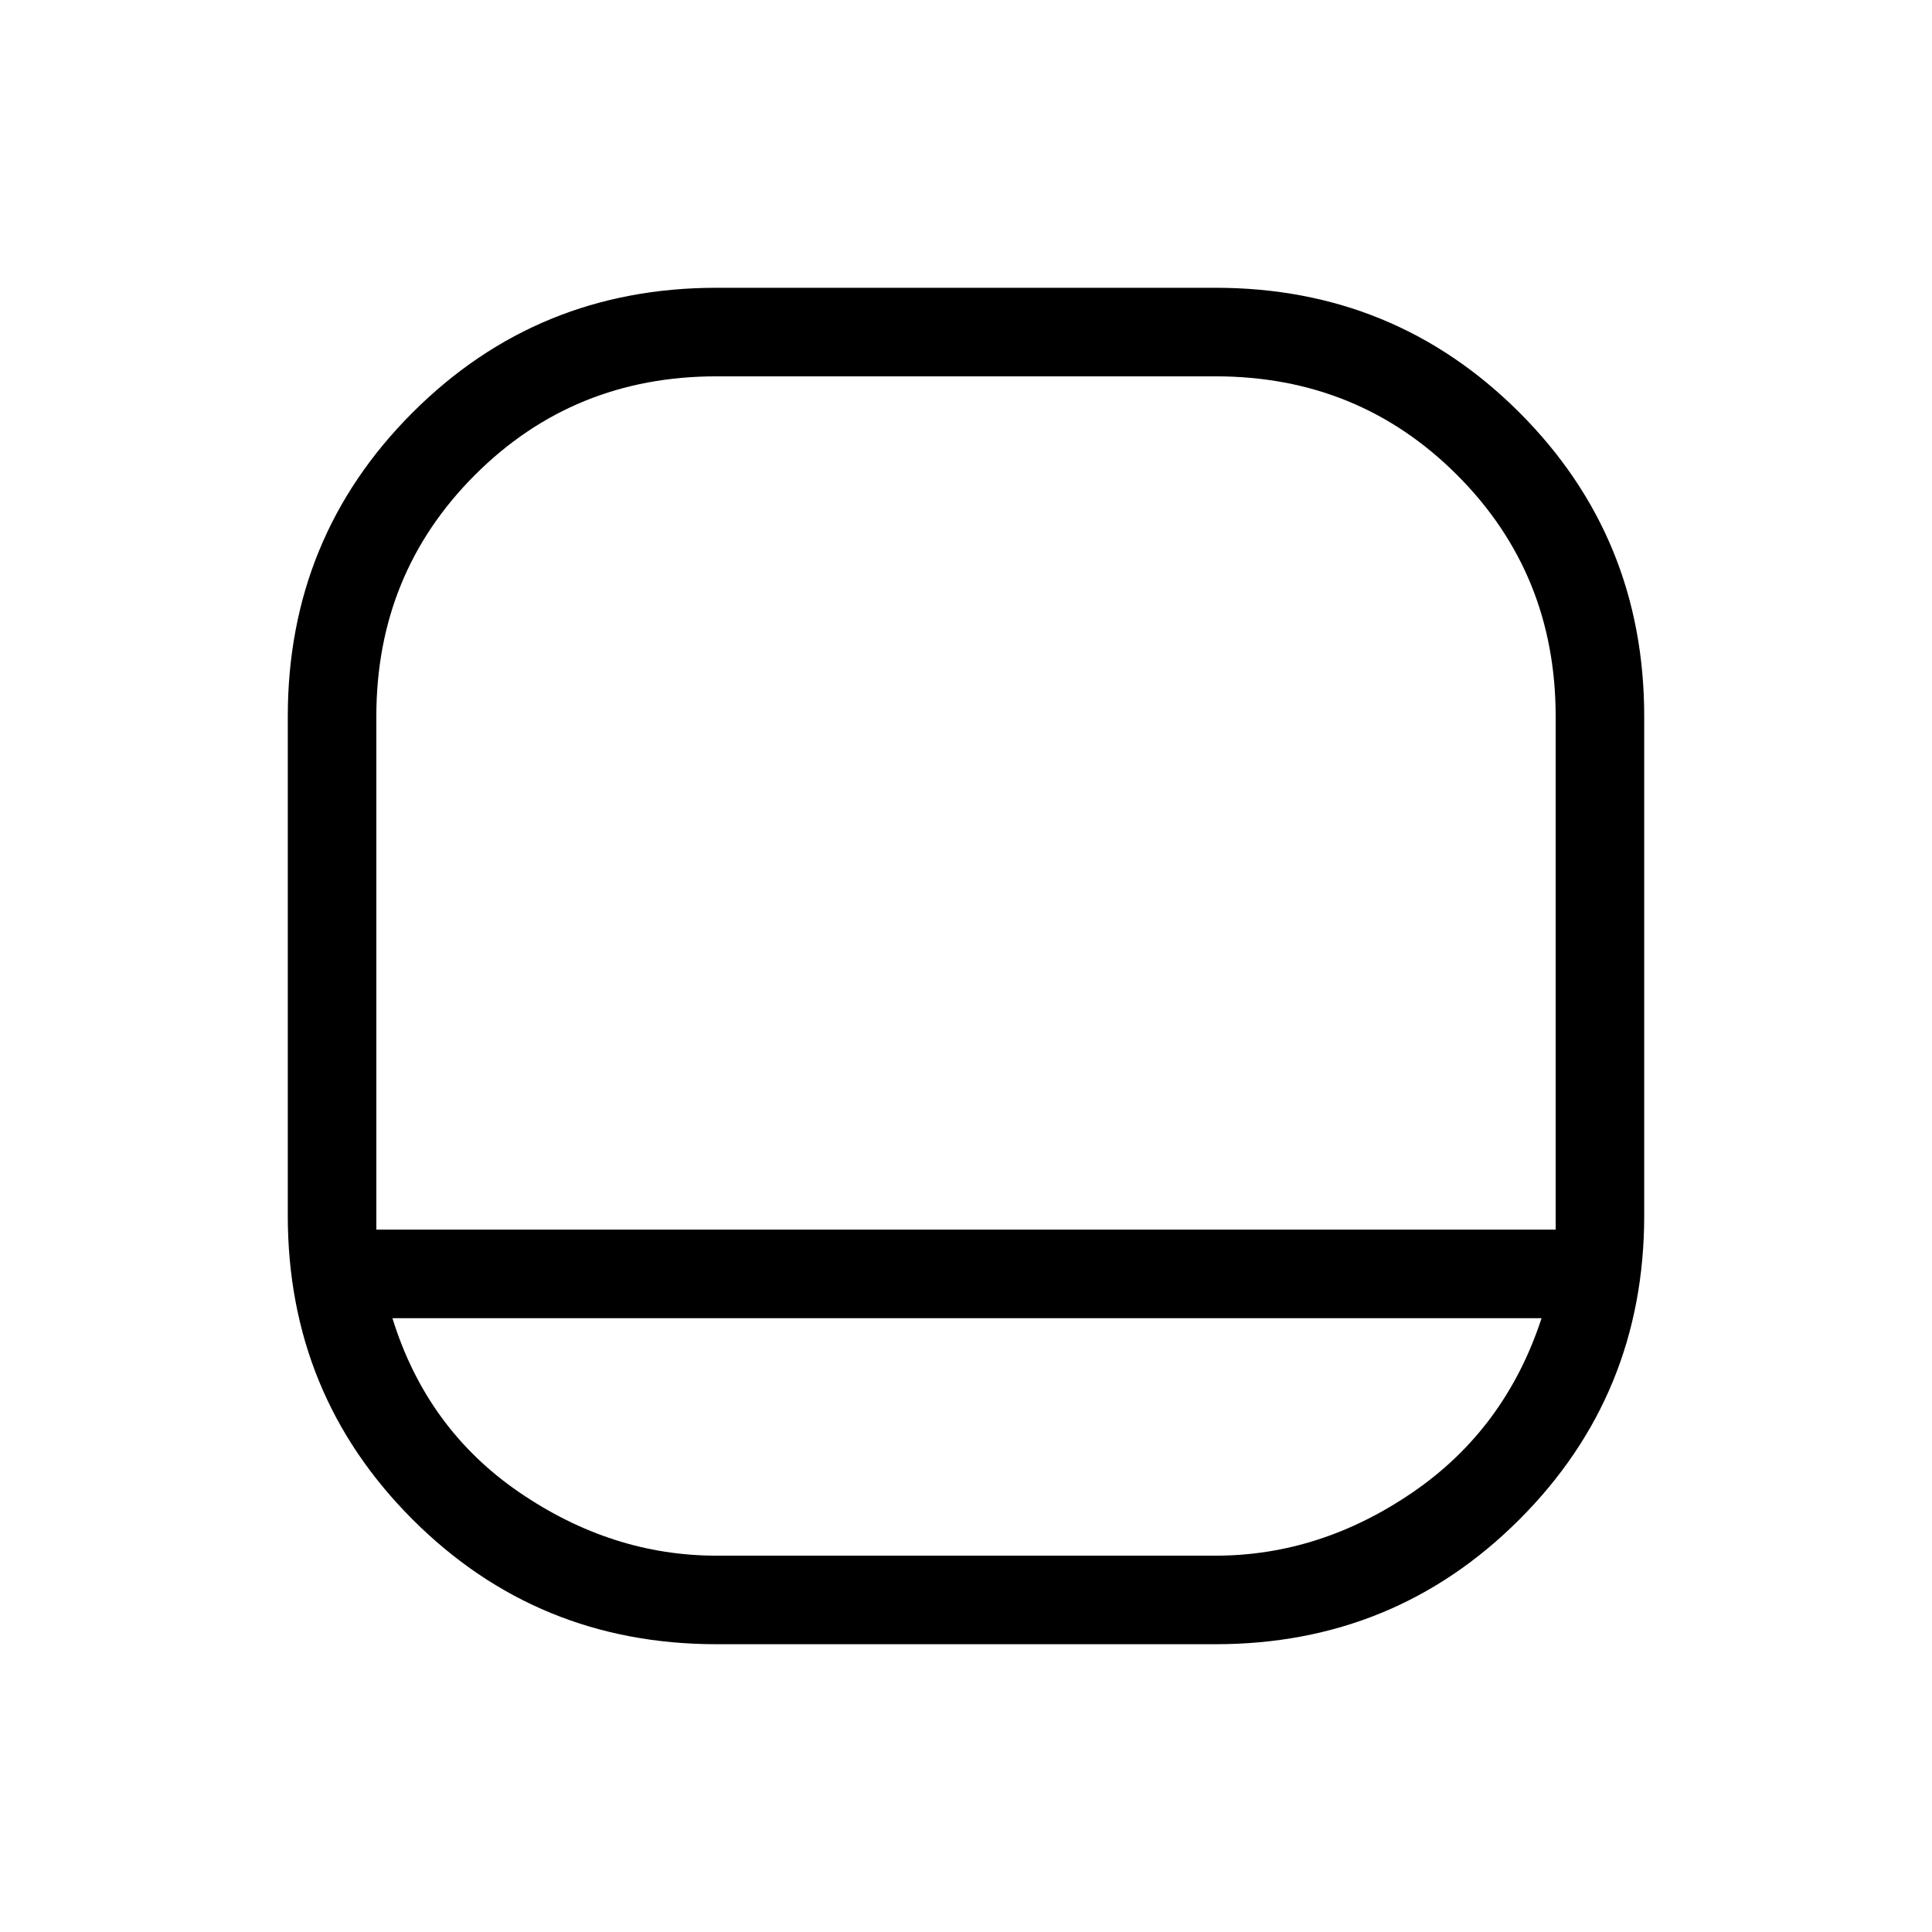 <svg xmlns="http://www.w3.org/2000/svg" height="48" width="48"><path d="M17.8 40.85q-4.45 0-7.55-3.1-3.1-3.1-3.1-7.55V17.8q0-4.45 3.1-7.55 3.1-3.1 7.55-3.1h12.4q4.45 0 7.55 3.1 3.1 3.1 3.1 7.55v12.4q0 4.45-3.1 7.55-3.1 3.1-7.55 3.1Zm-8.45-10.3h29.3V17.8q0-3.55-2.45-6t-6-2.45H17.8q-3.55 0-6 2.45t-2.45 6Zm.4 2.2q.85 2.75 3.15 4.325 2.3 1.575 4.9 1.575h12.4q2.6 0 4.9-1.575 2.3-1.575 3.2-4.325ZM24 30.55Z"/></svg>